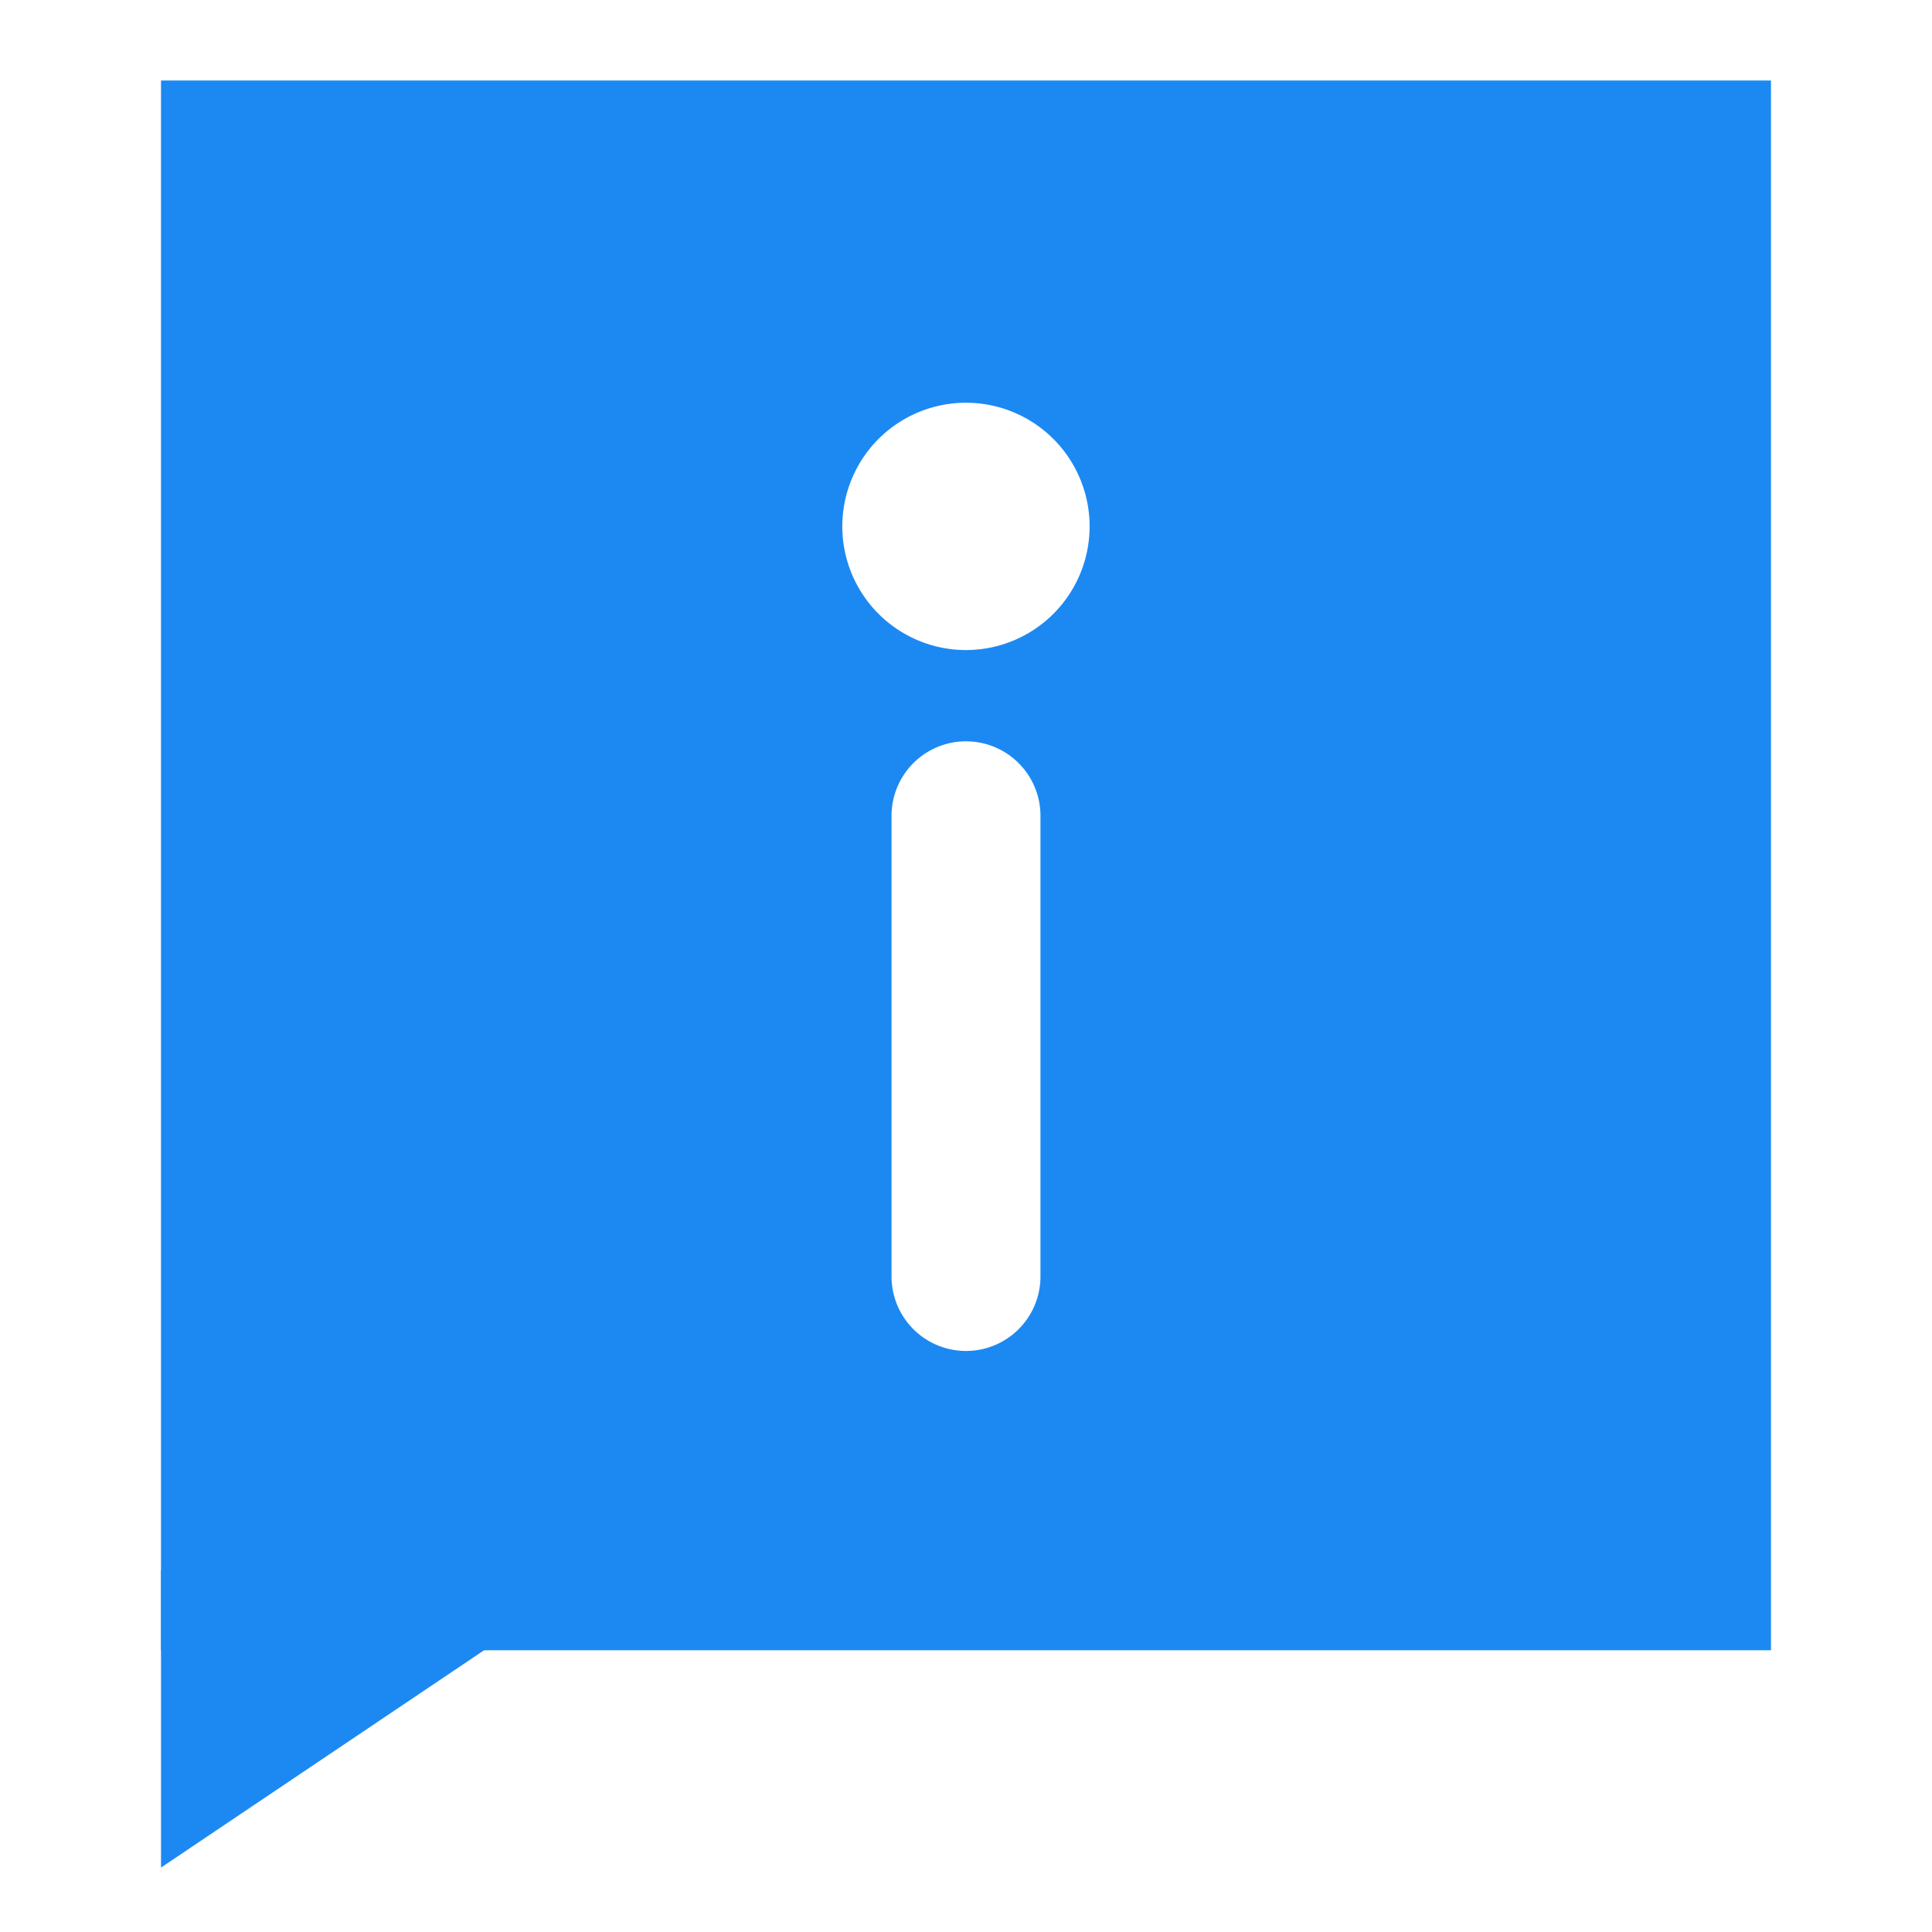 <svg xmlns="http://www.w3.org/2000/svg" width="48" height="48" viewBox="0 0 48 48"><defs><style>.cls-3{fill:#fff}.cls-2{fill:#1c89f3}.cls-3{stroke:#fff;stroke-width:.5px}</style></defs><g id="_3018" data-name="3018" transform="translate(-67 -650)"><path id="_27539" data-name="27539" d="M0 0h48v48H0z" transform="translate(67 650)" fill="#fff"/><g id="_3009" data-name="3009" transform="translate(-1)"><path id="_1291" data-name="1291" class="cls-2" transform="translate(72 652)" d="M0 0h40v39H0z"/></g><path id="_311" data-name="311" class="cls-3" d="M473.323 426.1a1.6 1.6 0 0 0-1.6 1.6v11.446a1.6 1.6 0 1 0 3.2 0V427.7a1.6 1.6 0 0 0-1.6-1.6z" transform="translate(-382.323 242.568)"/><path id="_312" data-name="312" class="cls-3" d="M440.434 213.653a2.822 2.822 0 1 0 2.822-2.823 2.822 2.822 0 0 0-2.822 2.823z" transform="translate(-352.257 449.426)"/><path id="_27543" data-name="27543" class="cls-2" d="M11 .6V8H0z" transform="rotate(180 41 348.5)"/></g></svg>
